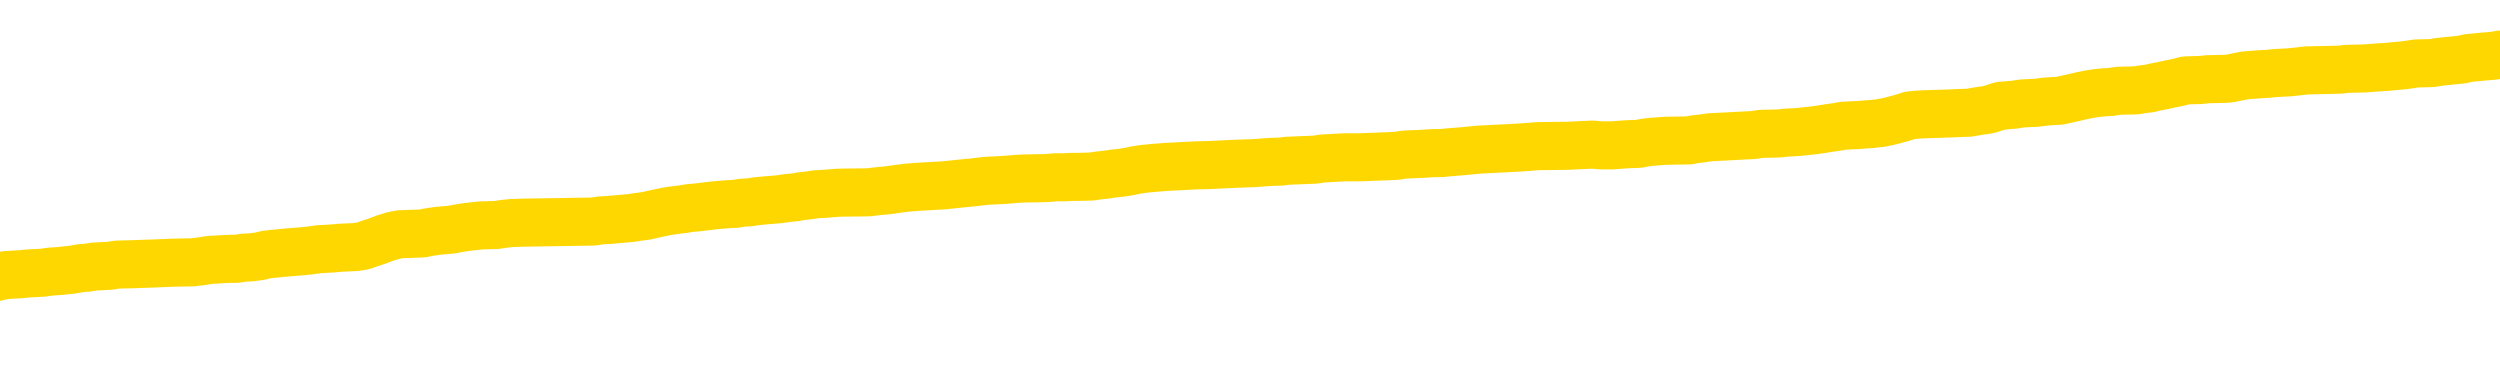 <svg xmlns="http://www.w3.org/2000/svg" version="1.1" viewBox="0 0 6500 1000">
	<path fill="none" stroke="gold" stroke-width="125" stroke-linecap="round" stroke-linejoin="round" d="M0 282587  L-1303406 282587 L-1303221 282586 L-1302731 282583 L-1302438 282582 L-1302126 282580 L-1301892 282578 L-1301838 282576 L-1301779 282573 L-1301626 282572 L-1301586 282569 L-1301453 282568 L-1301160 282567 L-1300620 282567 L-1300009 282565 L-1299962 282565 L-1299321 282564 L-1299288 282564 L-1298763 282564 L-1298630 282563 L-1298240 282560 L-1297912 282558 L-1297794 282555 L-1297583 282552 L-1296866 282552 L-1296296 282551 L-1296189 282551 L-1296015 282550 L-1295793 282547 L-1295392 282546 L-1295366 282543 L-1294438 282541 L-1294350 282538 L-1294268 282536 L-1294198 282533 L-1293901 282532 L-1293749 282529 L-1291859 282531 L-1291758 282531 L-1291496 282531 L-1291202 282532 L-1291061 282529 L-1290812 282529 L-1290776 282528 L-1290618 282527 L-1290154 282524 L-1289901 282523 L-1289689 282520 L-1289438 282519 L-1289089 282518 L-1288161 282515 L-1288068 282513 L-1287657 282511 L-1286486 282509 L-1285297 282507 L-1285205 282505 L-1285177 282502 L-1284911 282500 L-1284612 282497 L-1284484 282495 L-1284446 282492 L-1283632 282492 L-1283248 282493 L-1282187 282495 L-1282126 282495 L-1281861 282520 L-1281389 282545 L-1281197 282569 L-1280933 282594 L-1280597 282592 L-1280461 282591 L-1280006 282590 L-1279262 282589 L-1279245 282587 L-1279079 282585 L-1279011 282585 L-1278495 282583 L-1277467 282583 L-1277270 282582 L-1276782 282581 L-1276420 282580 L-1276011 282580 L-1275626 282581 L-1273922 282581 L-1273824 282581 L-1273752 282581 L-1273691 282581 L-1273506 282580 L-1273170 282580 L-1272529 282578 L-1272453 282577 L-1272391 282577 L-1272205 282576 L-1272125 282576 L-1271948 282574 L-1271929 282573 L-1271699 282573 L-1271311 282572 L-1270422 282572 L-1270383 282571 L-1270295 282569 L-1270267 282567 L-1269259 282565 L-1269109 282563 L-1269085 282562 L-1268952 282560 L-1268913 282559 L-1267654 282558 L-1267596 282558 L-1267057 282556 L-1267004 282556 L-1266957 282556 L-1266562 282555 L-1266423 282554 L-1266223 282552 L-1266076 282552 L-1265912 282552 L-1265635 282554 L-1265276 282554 L-1264724 282552 L-1264079 282551 L-1263820 282549 L-1263666 282547 L-1263265 282546 L-1263225 282545 L-1263105 282543 L-1263043 282545 L-1263029 282545 L-1262935 282545 L-1262642 282543 L-1262491 282538 L-1262160 282536 L-1262082 282533 L-1262007 282532 L-1261780 282528 L-1261714 282525 L-1261486 282523 L-1261433 282520 L-1261269 282519 L-1260263 282518 L-1260080 282516 L-1259529 282515 L-1259136 282513 L-1258738 282511 L-1257888 282509 L-1257810 282507 L-1257231 282506 L-1256789 282506 L-1256548 282505 L-1256391 282505 L-1255990 282502 L-1255970 282502 L-1255525 282501 L-1255119 282500 L-1254984 282497 L-1254808 282495 L-1254672 282492 L-1254422 282489 L-1253422 282488 L-1253340 282487 L-1253204 282486 L-1253166 282484 L-1252276 282483 L-1252060 282482 L-1251617 282480 L-1251499 282479 L-1251443 282478 L-1250766 282478 L-1250666 282477 L-1250637 282477 L-1249295 282475 L-1248890 282474 L-1248850 282473 L-1247922 282471 L-1247824 282470 L-1247691 282469 L-1247286 282467 L-1247260 282466 L-1247167 282465 L-1246951 282464 L-1246540 282461 L-1245386 282458 L-1245095 282456 L-1245066 282453 L-1244458 282452 L-1244208 282449 L-1244188 282448 L-1243259 282447 L-1243207 282444 L-1243085 282443 L-1243067 282440 L-1242912 282439 L-1242736 282437 L-1242600 282435 L-1242543 282434 L-1242435 282433 L-1242350 282431 L-1242117 282430 L-1242042 282429 L-1241733 282428 L-1241616 282426 L-1241446 282425 L-1241355 282424 L-1241252 282424 L-1241229 282422 L-1241152 282422 L-1241054 282420 L-1240687 282419 L-1240582 282417 L-1240079 282416 L-1239627 282415 L-1239589 282413 L-1239565 282412 L-1239524 282411 L-1239395 282410 L-1239294 282408 L-1238853 282407 L-1238571 282406 L-1237978 282404 L-1237848 282403 L-1237573 282401 L-1237421 282399 L-1237268 282398 L-1237183 282395 L-1237104 282394 L-1236919 282393 L-1236868 282393 L-1236840 282391 L-1236761 282390 L-1236738 282389 L-1236454 282386 L-1235851 282384 L-1234855 282382 L-1234557 282381 L-1233824 282380 L-1233579 282379 L-1233489 282377 L-1232912 282376 L-1232213 282375 L-1231461 282373 L-1231143 282372 L-1230760 282370 L-1230683 282368 L-1230048 282367 L-1229863 282366 L-1229775 282366 L-1229645 282366 L-1229333 282364 L-1229283 282363 L-1229141 282362 L-1229120 282361 L-1228152 282359 L-1227606 282358 L-1227128 282358 L-1227067 282358 L-1226743 282358 L-1226722 282357 L-1226660 282357 L-1226449 282355 L-1226373 282354 L-1226318 282353 L-1226295 282352 L-1226256 282350 L-1226241 282349 L-1225483 282348 L-1225467 282346 L-1224667 282345 L-1224515 282344 L-1223610 282343 L-1223104 282341 L-1222874 282339 L-1222833 282339 L-1222718 282337 L-1222541 282336 L-1221787 282337 L-1221652 282336 L-1221488 282335 L-1221170 282334 L-1220994 282331 L-1219972 282328 L-1219948 282326 L-1219697 282325 L-1219484 282322 L-1218850 282321 L-1218612 282318 L-1218580 282316 L-1218402 282313 L-1218321 282310 L-1218232 282309 L-1218167 282306 L-1217727 282304 L-1217704 282303 L-1217163 282301 L-1216907 282300 L-1216412 282299 L-1215535 282297 L-1215498 282296 L-1215445 282295 L-1215404 282294 L-1215287 282292 L-1215010 282291 L-1214803 282288 L-1214606 282286 L-1214583 282283 L-1214533 282281 L-1214493 282279 L-1214415 282278 L-1213818 282276 L-1213758 282274 L-1213654 282273 L-1213500 282272 L-1212868 282270 L-1212188 282269 L-1211885 282267 L-1211538 282265 L-1211340 282264 L-1211292 282261 L-1210972 282260 L-1210344 282259 L-1210197 282258 L-1210161 282256 L-1210103 282255 L-1210027 282252 L-1209785 282252 L-1209697 282251 L-1209603 282250 L-1209309 282249 L-1209175 282247 L-1209115 282246 L-1209078 282243 L-1208806 282243 L-1207800 282242 L-1207624 282241 L-1207573 282241 L-1207281 282240 L-1207088 282237 L-1206755 282236 L-1206249 282234 L-1205687 282232 L-1205672 282229 L-1205655 282228 L-1205555 282225 L-1205440 282223 L-1205401 282220 L-1205363 282219 L-1205298 282219 L-1205270 282218 L-1205131 282219 L-1204838 282219 L-1204788 282219 L-1204683 282219 L-1204418 282218 L-1203953 282216 L-1203809 282216 L-1203754 282214 L-1203697 282212 L-1203506 282211 L-1203141 282210 L-1202926 282210 L-1202732 282210 L-1202674 282210 L-1202615 282207 L-1202461 282206 L-1202191 282205 L-1201761 282211 L-1201746 282211 L-1201669 282210 L-1201604 282209 L-1201475 282200 L-1201452 282198 L-1201168 282197 L-1201120 282196 L-1201065 282194 L-1200603 282193 L-1200564 282193 L-1200523 282192 L-1200333 282191 L-1199853 282189 L-1199366 282188 L-1199349 282187 L-1199311 282185 L-1199055 282184 L-1198977 282182 L-1198747 282180 L-1198731 282178 L-1198437 282175 L-1197995 282174 L-1197548 282173 L-1197043 282171 L-1196889 282170 L-1196603 282169 L-1196563 282166 L-1196232 282165 L-1196010 282164 L-1195493 282161 L-1195417 282160 L-1195169 282157 L-1194975 282155 L-1194915 282153 L-1194138 282152 L-1194064 282152 L-1193834 282151 L-1193817 282151 L-1193755 282149 L-1193560 282148 L-1193095 282148 L-1193072 282147 L-1192942 282147 L-1191642 282147 L-1191625 282147 L-1191548 282146 L-1191454 282146 L-1191237 282146 L-1191085 282144 L-1190907 282146 L-1190852 282147 L-1190566 282148 L-1190526 282148 L-1190156 282148 L-1189716 282148 L-1189533 282148 L-1189212 282147 L-1188917 282147 L-1188471 282144 L-1188399 282143 L-1187937 282140 L-1187499 282139 L-1187317 282138 L-1185863 282135 L-1185731 282134 L-1185274 282131 L-1185048 282130 L-1184661 282127 L-1184145 282125 L-1183191 282122 L-1182396 282120 L-1181722 282118 L-1181296 282116 L-1180985 282115 L-1180755 282111 L-1180072 282107 L-1180059 282103 L-1179849 282098 L-1179827 282097 L-1179653 282094 L-1178703 282093 L-1178434 282090 L-1177619 282089 L-1177309 282086 L-1177271 282085 L-1177214 282082 L-1176597 282081 L-1175959 282079 L-1174333 282077 L-1173659 282076 L-1173017 282076 L-1172940 282076 L-1172883 282076 L-1172848 282076 L-1172819 282075 L-1172707 282072 L-1172690 282071 L-1172667 282070 L-1172513 282068 L-1172460 282066 L-1172382 282064 L-1172263 282063 L-1172165 282062 L-1172048 282060 L-1171778 282058 L-1171508 282057 L-1171491 282054 L-1171291 282053 L-1171144 282050 L-1170917 282049 L-1170783 282048 L-1170474 282046 L-1170415 282045 L-1170061 282042 L-1169713 282041 L-1169612 282040 L-1169548 282037 L-1169488 282036 L-1169103 282033 L-1168722 282032 L-1168618 282031 L-1168358 282030 L-1168087 282027 L-1167927 282026 L-1167895 282024 L-1167833 282023 L-1167692 282022 L-1167508 282021 L-1167463 282019 L-1167175 282019 L-1167159 282018 L-1166926 282018 L-1166865 282017 L-1166827 282017 L-1166247 282015 L-1166113 282014 L-1166090 282009 L-1166072 282000 L-1166054 281990 L-1166038 281979 L-1166014 281969 L-1165998 281961 L-1165976 281952 L-1165960 281943 L-1165936 281938 L-1165920 281933 L-1165898 281929 L-1165881 281927 L-1165832 281923 L-1165760 281919 L-1165725 281912 L-1165702 281907 L-1165666 281902 L-1165625 281897 L-1165588 281894 L-1165572 281889 L-1165548 281885 L-1165511 281883 L-1165494 281879 L-1165470 281876 L-1165453 281874 L-1165434 281871 L-1165418 281869 L-1165389 281865 L-1165363 281861 L-1165318 281860 L-1165301 281857 L-1165259 281856 L-1165211 281853 L-1165141 281851 L-1165125 281848 L-1165109 281845 L-1165047 281844 L-1165008 281843 L-1164969 281842 L-1164803 281840 L-1164738 281839 L-1164722 281838 L-1164677 281835 L-1164619 281834 L-1164406 281833 L-1164373 281831 L-1164331 281830 L-1164252 281829 L-1163715 281827 L-1163637 281826 L-1163533 281824 L-1163444 281822 L-1163268 281821 L-1162917 281820 L-1162761 281818 L-1162324 281817 L-1162167 281816 L-1162037 281814 L-1161333 281812 L-1161132 281811 L-1160171 281808 L-1159689 281807 L-1159590 281807 L-1159498 281805 L-1159253 281804 L-1159179 281803 L-1158737 281800 L-1158641 281799 L-1158625 281798 L-1158609 281796 L-1158585 281795 L-1158119 281794 L-1157902 281793 L-1157762 281791 L-1157468 281790 L-1157380 281789 L-1157338 281787 L-1157309 281786 L-1157136 281785 L-1157077 281784 L-1157001 281782 L-1156920 281781 L-1156850 281781 L-1156541 281780 L-1156456 281778 L-1156242 281777 L-1156207 281776 L-1155524 281775 L-1155425 281773 L-1155220 281772 L-1155173 281771 L-1154895 281769 L-1154833 281768 L-1154816 281766 L-1154738 281764 L-1154430 281762 L-1154405 281760 L-1154351 281758 L-1154329 281757 L-1154206 281755 L-1154070 281753 L-1153826 281751 L-1153701 281751 L-1153054 281750 L-1153038 281750 L-1153013 281750 L-1152833 281748 L-1152757 281746 L-1152665 281745 L-1152237 281744 L-1151821 281742 L-1151428 281740 L-1151350 281739 L-1151331 281737 L-1150967 281736 L-1150731 281735 L-1150503 281733 L-1150190 281732 L-1150112 281731 L-1150031 281728 L-1149853 281726 L-1149837 281724 L-1149572 281722 L-1149492 281720 L-1149262 281719 L-1149036 281718 L-1148720 281718 L-1148545 281717 L-1148184 281717 L-1147792 281715 L-1147722 281713 L-1147659 281711 L-1147518 281709 L-1147467 281708 L-1147365 281705 L-1146863 281704 L-1146666 281702 L-1146419 281701 L-1146234 281700 L-1145934 281699 L-1145858 281697 L-1145692 281695 L-1144808 281693 L-1144779 281691 L-1144656 281688 L-1144077 281687 L-1143999 281686 L-1143286 281686 L-1142974 281686 L-1142761 281686 L-1142744 281686 L-1142358 281686 L-1141833 281683 L-1141386 281682 L-1141057 281681 L-1140904 281679 L-1140578 281679 L-1140400 281678 L-1140318 281678 L-1140112 281675 L-1139937 281674 L-1139008 281673 L-1138118 281672 L-1138079 281670 L-1137851 281670 L-1137472 281669 L-1136684 281668 L-1136450 281666 L-1136374 281665 L-1136017 281664 L-1135445 281661 L-1135178 281660 L-1134791 281659 L-1134688 281659 L-1134518 281659 L-1133899 281659 L-1133688 281659 L-1133380 281659 L-1133327 281657 L-1133200 281656 L-1133147 281655 L-1133027 281654 L-1132691 281651 L-1131732 281650 L-1131601 281647 L-1131399 281646 L-1130768 281644 L-1130456 281643 L-1130042 281642 L-1130015 281641 L-1129870 281639 L-1129450 281638 L-1128117 281638 L-1128070 281637 L-1127942 281634 L-1127925 281633 L-1127347 281630 L-1127141 281629 L-1127111 281628 L-1127071 281626 L-1127013 281625 L-1126976 281624 L-1126897 281623 L-1126754 281621 L-1126300 281620 L-1126182 281619 L-1125897 281617 L-1125524 281616 L-1125428 281615 L-1125101 281614 L-1124746 281612 L-1124576 281611 L-1124529 281610 L-1124420 281608 L-1124331 281607 L-1124303 281606 L-1124227 281603 L-1123923 281602 L-1123890 281599 L-1123818 281598 L-1123450 281597 L-1123114 281596 L-1123034 281596 L-1122814 281594 L-1122643 281593 L-1122615 281592 L-1122118 281590 L-1121569 281588 L-1120688 281587 L-1120590 281584 L-1120513 281583 L-1120238 281581 L-1119991 281579 L-1119917 281578 L-1119855 281575 L-1119737 281574 L-1119694 281572 L-1119584 281571 L-1119507 281569 L-1118807 281567 L-1118561 281566 L-1118521 281565 L-1118365 281563 L-1117766 281563 L-1117539 281563 L-1117447 281563 L-1116972 281563 L-1116374 281561 L-1115855 281559 L-1115834 281558 L-1115688 281557 L-1115368 281557 L-1114826 281557 L-1114594 281557 L-1114424 281557 L-1113937 281556 L-1113710 281554 L-1113625 281553 L-1113279 281552 L-1112953 281552 L-1112430 281550 L-1112102 281549 L-1111502 281548 L-1111304 281545 L-1111252 281544 L-1111212 281543 L-1110930 281541 L-1110246 281539 L-1109936 281538 L-1109911 281535 L-1109720 281534 L-1109497 281532 L-1109411 281531 L-1108747 281529 L-1108723 281527 L-1108501 281525 L-1108171 281523 L-1107819 281521 L-1107614 281520 L-1107382 281517 L-1107124 281516 L-1106934 281513 L-1106887 281512 L-1106660 281511 L-1106625 281509 L-1106469 281508 L-1106254 281507 L-1106081 281505 L-1105990 281504 L-1105713 281503 L-1105469 281502 L-1105154 281500 L-1104728 281500 L-1104690 281500 L-1104207 281500 L-1103974 281500 L-1103762 281499 L-1103536 281498 L-1102986 281498 L-1102739 281496 L-1101905 281496 L-1101849 281495 L-1101827 281494 L-1101669 281493 L-1101208 281491 L-1101167 281490 L-1100827 281487 L-1100694 281486 L-1100471 281485 L-1099899 281483 L-1099427 281482 L-1099232 281481 L-1099040 281480 L-1098850 281478 L-1098748 281477 L-1098380 281476 L-1098334 281474 L-1098252 281473 L-1096959 281472 L-1096910 281471 L-1096642 281471 L-1096497 281471 L-1095946 281471 L-1095829 281469 L-1095748 281468 L-1095388 281467 L-1095165 281465 L-1094883 281464 L-1094554 281462 L-1094046 281460 L-1093934 281459 L-1093855 281458 L-1093691 281456 L-1093396 281456 L-1092928 281456 L-1092731 281458 L-1092680 281458 L-1092031 281456 L-1091909 281455 L-1091455 281455 L-1091419 281454 L-1090951 281453 L-1090840 281451 L-1090824 281450 L-1090607 281450 L-1090427 281449 L-1089895 281449 L-1088865 281449 L-1088666 281447 L-1088208 281446 L-1087259 281444 L-1087161 281442 L-1086807 281440 L-1086746 281438 L-1086732 281437 L-1086696 281436 L-1086327 281435 L-1086207 281433 L-1085965 281432 L-1085801 281431 L-1085614 281429 L-1085493 281428 L-1084422 281426 L-1083564 281424 L-1083352 281422 L-1083255 281420 L-1083080 281418 L-1082747 281417 L-1082675 281415 L-1082618 281414 L-1082442 281414 L-1082054 281413 L-1081818 281411 L-1081707 281410 L-1081590 281409 L-1080609 281408 L-1080584 281406 L-1079989 281404 L-1079957 281404 L-1079808 281402 L-1079524 281401 L-1078612 281401 L-1077666 281401 L-1077513 281400 L-1077410 281400 L-1077279 281398 L-1077136 281397 L-1077109 281396 L-1076995 281395 L-1076777 281393 L-1076095 281392 L-1075966 281391 L-1075663 281389 L-1075423 281387 L-1075090 281386 L-1074451 281384 L-1074109 281382 L-1074047 281380 L-1073891 281380 L-1072970 281380 L-1072499 281380 L-1072456 281380 L-1072443 281379 L-1072402 281378 L-1072380 281377 L-1072353 281375 L-1072209 281374 L-1071786 281373 L-1071451 281373 L-1071260 281371 L-1070831 281371 L-1070644 281370 L-1070255 281368 L-1069720 281366 L-1069348 281365 L-1069326 281365 L-1069076 281364 L-1068958 281362 L-1068882 281361 L-1068746 281360 L-1068707 281359 L-1068627 281357 L-1068233 281356 L-1067737 281355 L-1067625 281352 L-1067452 281351 L-1067144 281350 L-1066696 281348 L-1066373 281347 L-1066231 281344 L-1065804 281342 L-1065650 281339 L-1065595 281337 L-1064781 281335 L-1064762 281334 L-1064390 281333 L-1064333 281333 L-1063204 281332 L-1063136 281332 L-1062578 281330 L-1062383 281329 L-1062247 281328 L-1062013 281326 L-1061666 281325 L-1061632 281323 L-1061596 281321 L-1061528 281319 L-1061179 281317 L-1061007 281316 L-1060522 281315 L-1060506 281313 L-1060181 281312 L-1060023 281311 L-1058882 281308 L-1058858 281307 L-1058666 281304 L-1058472 281303 L-1058222 281302 L-1058205 281301 L-1057185 281299 L-1056887 281298 L-1056812 281297 L-1056675 281294 L-1056500 281293 L-1055923 281290 L-1055707 281289 L-1055644 281288 L-1055513 281286 L-1055476 281284 L-1054953 281283 L-1054815 281790 L-1054801 281790 L-1054778 281790 L-1054757 281790 L-1054530 281281 L-1053754 281281 L-1053713 281281 L-1053345 281281 L-1053267 281280 L-1053215 281279 L-1052542 281277 L-1051799 281276 L-1051374 281276 L-1050927 281275 L-1049865 281274 L-1049553 281271 L-1049143 281271 L-1049071 281270 L-1048547 281270 L-1048452 281270 L-1048434 281270 L-1047990 281268 L-1047804 281266 L-1047024 281263 L-1046352 281262 L-1045939 281258 L-1045708 281256 L-1045567 281254 L-1045485 281252 L-1045465 281250 L-1045389 281250 L-1045261 281249 L-1044944 281250 L-1044720 281250 L-1044395 281249 L-1044333 281249 L-1043963 281249 L-1043930 281249 L-1043721 281249 L-1043053 281249 L-1042976 281249 L-1042818 281247 L-1042707 281247 L-1042381 281245 L-1042226 281244 L-1041885 281244 L-1041828 281241 L-1041490 281239 L-1041286 281237 L-1041233 281235 L-1039857 281234 L-1039727 281232 L-1039294 281231 L-1038973 281230 L-1038146 281227 L-1038022 281226 L-1037291 281223 L-1037136 281221 L-1037095 281219 L-1037041 281218 L-1037018 281217 L-1036904 281216 L-1036607 281214 L-1036318 281213 L-1036263 281212 L-1036143 281210 L-1036112 281209 L-1036013 281208 L-1035569 281208 L-1035417 281207 L-1034582 281207 L-1034040 281205 L-1033705 281205 L-1033690 281204 L-1033614 281203 L-1033498 281201 L-1033303 281200 L-1033039 281199 L-1032204 281198 L-1032108 281196 L-1031586 281195 L-1031545 281194 L-1031445 281192 L-1030617 281192 L-1030482 281191 L-1030143 281191 L-1029589 281190 L-1029210 281189 L-1029047 281187 L-1028737 281186 L-1027924 281185 L-1027618 281183 L-1027350 281183 L-1027028 281183 L-1026707 281185 L-1026432 281185 L-1025603 281182 L-1025508 281181 L-1025415 281177 L-1025311 281173 L-1024924 281169 L-1024444 281167 L-1024428 281165 L-1024309 281164 L-1023941 281162 L-1023846 281160 L-1023012 281158 L-1022935 281156 L-1022636 281155 L-1022545 281154 L-1022138 281151 L-1022028 281149 L-1021328 281147 L-1020855 281146 L-1020795 281145 L-1020576 281142 L-1020302 281141 L-1020190 281140 L-1019162 281138 L-1018776 281137 L-1018756 281136 L-1018423 281134 L-1018178 281133 L-1017745 281132 L-1017635 281131 L-1017517 281129 L-1017065 281127 L-1016475 281125 L-1016138 281124 L-1014246 281123 L-1014132 281120 L-1013920 281119 L-1012602 281118 L-1012495 280828 L-1012429 280542 L-1012393 280278 L-1012331 280278 L-1011832 280565 L-1011157 280849 L-1011135 281110 L-1010864 281107 L-1009896 281107 L-1009207 281106 L-1009045 281105 L-1008504 281104 L-1008415 281102 L-1007395 281101 L-1006448 281098 L-1006082 281100 L-1005979 281101 L-1005391 281101 L-1005331 281101 L-1005231 281100 L-1004791 281097 L-1004683 281096 L-1004242 281095 L-1003242 281091 L-1002985 281087 L-1002882 281083 L-1002752 281080 L-1002386 281078 L-1001805 281075 L-1001774 281074 L-1001458 281073 L-999475 281071 L-999360 281070 L-999292 281070 L-998933 281069 L-997315 281067 L-997137 281067 L-996993 281067 L-996170 281069 L-996118 281070 L-996063 281070 L-995629 281070 L-994649 281071 L-994575 281071 L-993490 281070 L-993277 281070 L-992561 281067 L-992172 281066 L-991954 281064 L-991634 281061 L-991140 281058 L-991013 281057 L-990784 281055 L-990551 281052 L-990492 281051 L-990203 281049 L-989931 281047 L-988901 281046 L-987236 281044 L-986816 281043 L-986679 281042 L-986523 281042 L-986218 281040 L-985990 281038 L-985831 281037 L-985672 281034 L-985503 281031 L-985455 281030 L-985402 281029 L-985380 281029 L-984994 281028 L-984744 281028 L-984474 281028 L-984313 281028 L-984224 281028 L-982565 281028 L-982400 281029 L-982020 281028 L-981560 281028 L-980950 281025 L-979857 281024 L-979426 281022 L-979395 281021 L-979332 281020 L-979315 281019 L-977611 281017 L-977569 281016 L-977103 281015 L-976916 281013 L-976884 281011 L-976288 281010 L-976239 281008 L-975916 281007 L-975865 281006 L-975655 281004 L-975637 281003 L-975370 281001 L-975318 280999 L-974849 280998 L-974338 280995 L-974260 280995 L-973965 280994 L-973949 280993 L-973910 280992 L-973839 280990 L-973682 280989 L-972736 280989 L-972680 280989 L-972159 280989 L-971966 280988 L-971865 280988 L-971639 280986 L-971130 280986 L-970742 281021 L-970672 281021 L-970324 281020 L-969967 281019 L-968838 280981 L-968786 280979 L-968560 280977 L-968526 280976 L-968401 280973 L-968303 280973 L-968038 280973 L-967298 280975 L-966719 280975 L-966426 280975 L-965720 280975 L-965541 280973 L-965518 280973 L-964882 280972 L-964571 280971 L-964174 280971 L-964145 280970 L-964124 280968 L-963970 280967 L-963285 280967 L-963268 280967 L-962928 280967 L-962656 280966 L-962618 280964 L-962562 280962 L-962540 280961 L-962469 280959 L-962137 280958 L-962030 280957 L-962002 280954 L-961804 280953 L-961651 280952 L-960783 280950 L-960220 280948 L-960204 280948 L-960103 280946 L-960001 280948 L-959854 280948 L-959776 280948 L-959738 280946 L-959683 280945 L-959609 280944 L-959464 280943 L-958983 280943 L-958578 280941 L-957712 280943 L-957692 280943 L-957434 280943 L-957358 280943 L-957329 280941 L-957318 280939 L-957301 280937 L-957008 280936 L-956969 280935 L-956897 280934 L-956823 280932 L-956618 280931 L-956458 280927 L-956157 280923 L-956079 280918 L-956062 280914 L-955846 280912 L-955615 280912 L-955505 280913 L-955135 280914 L-954977 280914 L-954745 280914 L-954577 280914 L-954432 280913 L-954300 280912 L-953024 280909 L-952620 280906 L-952560 280905 L-952443 280903 L-952018 280901 L-952002 280899 L-951940 280897 L-951667 280895 L-951555 280894 L-951272 280891 L-950995 280890 L-950570 280887 L-950547 280886 L-950469 280885 L-950344 280883 L-949757 280882 L-949366 280881 L-949030 280879 L-948441 280878 L-948339 280878 L-948169 280877 L-948032 280877 L-947205 280876 L-946019 280874 L-945983 280873 L-945928 280873 L-945707 280872 L-945502 280872 L-945348 280872 L-945091 280870 L-945014 280869 L-944472 280868 L-944435 280867 L-944187 280865 L-943799 280864 L-942973 280863 L-942615 280861 L-942305 280861 L-942047 280860 L-941823 280859 L-941417 280858 L-941300 280856 L-941117 280855 L-941064 280855 L-940875 280854 L-940705 280852 L-940676 280851 L-940395 280850 L-940085 280849 L-939947 280847 L-939637 280846 L-939443 280846 L-939428 280845 L-938708 280845 L-938575 280842 L-938277 280841 L-938187 280840 L-937586 280840 L-937548 280838 L-937469 280837 L-936849 280836 L-936698 280833 L-936657 280832 L-936346 280831 L-936154 280829 L-935962 280827 L-935906 280824 L-935597 280823 L-935545 280821 L-935490 280823 L-935465 280823 L-935340 280823 L-934529 280821 L-934453 280820 L-933912 280819 L-933643 280818 L-932984 280816 L-932076 280815 L-931835 280814 L-931303 280812 L-931086 280811 L-929978 280812 L-929928 280812 L-929152 280812 L-928604 280811 L-928493 280810 L-928340 280807 L-928285 280806 L-928120 280805 L-927743 280803 L-927295 280802 L-927240 280801 L-927086 280800 L-926406 280798 L-926186 280797 L-925668 280796 L-924819 280793 L-924803 280792 L-923012 280791 L-922458 280789 L-922340 280788 L-921335 280787 L-921298 280785 L-921065 280785 L-920973 280785 L-920933 280785 L-920601 280784 L-920249 280783 L-919984 280780 L-919697 280779 L-919386 280776 L-919132 280774 L-919038 280773 L-918548 280771 L-918341 280770 L-917775 280769 L-917661 280770 L-917310 280769 L-917258 280769 L-917218 280769 L-916615 280766 L-915881 280764 L-915300 280761 L-915064 280758 L-914524 280755 L-914371 280752 L-913870 280751 L-913660 280748 L-913637 280748 L-913578 280747 L-912616 280747 L-912438 280746 L-911996 280744 L-911972 280742 L-911817 280740 L-911735 280740 L-911585 280742 L-910938 280742 L-910888 280740 L-909768 280739 L-908784 280738 L-908723 280736 L-908002 280735 L-907137 280734 L-906758 280733 L-906540 280733 L-905780 280731 L-905728 280730 L-905419 280727 L-904567 280727 L-904374 280726 L-904198 280725 L-903973 280725 L-903847 280724 L-903654 280724 L-903422 280722 L-903252 280724 L-902966 280722 L-902687 280722 L-902604 280721 L-902433 280720 L-902416 280717 L-902262 280716 L-902223 280715 L-901448 280713 L-901371 280713 L-901139 280711 L-900712 280709 L-900367 280708 L-899783 280707 L-899515 280707 L-899256 280707 L-899126 280704 L-899110 280703 L-898996 280702 L-898972 280700 L-898738 280699 L-898702 280698 L-897386 280698 L-897331 280697 L-896652 280694 L-896079 280694 L-895954 280694 L-895801 280694 L-895724 280694 L-895412 280691 L-895139 280690 L-895050 280688 L-894948 280688 L-894020 280686 L-893944 280686 L-893580 280686 L-893555 280685 L-893519 280684 L-892743 280681 L-892651 280680 L-892511 280679 L-892110 280677 L-891848 280677 L-891604 280679 L-891390 280677 L-891310 280677 L-891234 280677 L-891157 280677 L-890970 280679 L-890904 280679 L-890654 280679 L-890599 280677 L-890462 280676 L-890382 280673 L-890269 280672 L-890045 280671 L-889881 280670 L-889840 280668 L-889671 280667 L-889300 280666 L-889285 280664 L-889169 280663 L-888448 280662 L-888412 280660 L-888279 280660 L-887931 280659 L-887520 280659 L-887484 280659 L-887406 280658 L-887367 280657 L-887003 280655 L-886798 280654 L-886783 280653 L-886438 280651 L-886089 280651 L-885764 280651 L-885662 280650 L-885509 280650 L-885315 280649 L-885083 280649 L-884991 280649 L-884835 280649 L-884758 280649 L-884717 280648 L-884604 280646 L-884580 280645 L-884330 280645 L-884191 280642 L-883613 280639 L-882785 280636 L-882297 280633 L-882175 280632 L-882137 280631 L-882124 280630 L-881972 280627 L-881871 280624 L-881638 280623 L-881248 280621 L-880943 280619 L-880928 280618 L-880757 280617 L-880519 280614 L-879922 280614 L-879318 280613 L-879279 280613 L-879238 280613 L-879085 280612 L-879032 280610 L-878969 280609 L-878901 280608 L-878847 280605 L-878822 280604 L-878775 280603 L-878680 280600 L-878543 280599 L-878390 280597 L-878258 280596 L-878217 280596 L-878181 280595 L-878119 280594 L-877846 280591 L-877532 280590 L-877491 280587 L-877406 280586 L-877228 280585 L-876991 280583 L-876633 280582 L-876603 280581 L-876034 280579 L-875911 280578 L-875675 280577 L-875652 280577 L-875371 280575 L-875086 280575 L-874830 280575 L-874258 280574 L-873962 280573 L-873886 280572 L-873187 280570 L-873109 280569 L-873074 280568 L-873048 280566 L-872996 280564 L-872802 280563 L-872662 280560 L-872626 280559 L-872586 280557 L-871990 280556 L-871758 280555 L-871475 280564 L-871420 280572 L-871346 280581 L-871268 280588 L-871032 280586 L-870788 280585 L-870652 280583 L-870546 280582 L-870466 280581 L-870079 280578 L-869952 280577 L-869800 280575 L-869762 280574 L-869616 280573 L-869394 280572 L-869221 280570 L-869152 280569 L-868330 280566 L-868314 280566 L-868019 280565 L-867232 280564 L-866922 280564 L-866775 280563 L-866547 280561 L-866347 280559 L-865410 280557 L-865373 280556 L-865350 280555 L-865309 280552 L-865041 280551 L-864444 280550 L-864381 280548 L-864345 280547 L-864328 280546 L-863633 280546 L-863432 280546 L-863400 280546 L-863067 280546 L-862959 280545 L-862334 280542 L-861830 280541 L-861793 280538 L-861351 280538 L-861254 280537 L-861096 280537 L-860782 280537 L-860770 280537 L-860330 280538 L-859848 280539 L-859719 280539 L-859399 280539 L-859330 280538 L-859026 280538 L-858850 280537 L-858657 280536 L-858414 280533 L-858216 280530 L-858191 280528 L-857613 280527 L-857543 280525 L-857133 280524 L-857079 280523 L-857032 280521 L-856668 280520 L-856522 280519 L-856317 280518 L-856221 280518 L-856065 280516 L-856004 280515 L-855856 280512 L-855756 280511 L-855199 280511 L-855177 280514 L-855005 280515 L-854463 280516 L-854402 280516 L-854348 280514 L-854319 280511 L-854248 280510 L-854232 280507 L-854168 280506 L-854132 280503 L-853977 280502 L-853651 280501 L-853085 280500 L-853071 280498 L-853009 280496 L-852907 280493 L-852861 280493 L-852618 280492 L-852196 280492 L-852041 280492 L-850300 280489 L-849758 280488 L-848815 280487 L-848406 280485 L-847864 280483 L-847668 280481 L-847499 280480 L-847204 280479 L-847089 280478 L-847074 280478 L-846919 280476 L-846779 280475 L-846702 280472 L-846571 280472 L-846223 280472 L-845852 280474 L-845254 280474 L-845078 280474 L-844922 280472 L-844653 280471 L-844502 280471 L-844211 280475 L-844187 280478 L-844104 280480 L-843876 280483 L-843177 280481 L-843050 280480 L-842619 280479 L-842525 280478 L-841320 280478 L-841271 280476 L-840977 280476 L-840574 280475 L-840298 280472 L-840279 280471 L-840161 280470 L-840085 280469 L-839903 280467 L-839423 280466 L-838972 280463 L-838562 280462 L-838531 280461 L-838113 280460 L-837999 280460 L-837881 280460 L-837866 280460 L-837671 280458 L-837650 280456 L-837417 280454 L-836974 280453 L-836655 280451 L-836190 280451 L-836025 280449 L-835870 280448 L-835714 280448 L-835261 280448 L-834941 280448 L-834887 280449 L-834515 280449 L-834478 280451 L-834151 280451 L-834035 280449 L-833936 280448 L-833610 280445 L-833223 280444 L-832962 280443 L-832604 280440 L-832347 280439 L-830177 280438 L-830128 280436 L-830105 280435 L-829694 280435 L-829632 280435 L-829562 280436 L-829331 280436 L-829020 280435 L-828717 280433 L-828673 280431 L-828365 280430 L-828232 280429 L-828015 280427 L-827303 280426 L-827148 280426 L-827010 280425 L-826861 280425 L-826840 280425 L-826645 280424 L-826620 280422 L-826529 280421 L-826507 280420 L-826491 280418 L-826391 280417 L-825462 280416 L-825004 280416 L-823912 280413 L-823489 280413 L-823086 280412 L-823047 280411 L-822793 280409 L-822019 280407 L-822003 280405 L-821978 280404 L-821785 280403 L-821049 280402 L-820780 280400 L-820739 280399 L-820340 280396 L-820315 280395 L-819526 280394 L-818846 280393 L-817475 280391 L-817205 280390 L-817156 280389 L-816619 280386 L-816586 280385 L-816484 280382 L-816160 280381 L-816081 280380 L-815812 280380 L-814899 280378 L-814761 280378 L-814512 280376 L-813966 280376 L-813544 280375 L-813351 280373 L-813336 280373 L-813198 280371 L-813104 280369 L-812977 280368 L-812717 280367 L-812692 280364 L-812601 280363 L-812291 280362 L-812230 280360 L-812113 280360 L-811764 280360 L-810953 280360 L-810722 280358 L-809893 280358 L-809660 280355 L-809444 280354 L-808925 280354 L-808287 280353 L-807871 280351 L-807549 280350 L-807068 280349 L-806642 280349 L-806581 280348 L-806233 280348 L-806192 280346 L-806178 280345 L-806079 280342 L-806033 280342 L-805548 280341 L-804747 280341 L-804412 280341 L-803331 280340 L-802851 280339 L-802828 280337 L-802688 280336 L-802132 280335 L-801435 280333 L-801126 280332 L-800905 280331 L-800800 280329 L-800697 280327 L-800026 280326 L-799932 280324 L-799910 280324 L-799833 280323 L-799655 280323 L-799483 280323 L-799302 280322 L-799289 280320 L-799213 280319 L-799048 280318 L-798533 280317 L-798517 280315 L-798377 280315 L-798014 280314 L-797990 280314 L-797860 280313 L-797835 280311 L-797473 280310 L-796947 280308 L-796854 280306 L-796638 280304 L-796544 280302 L-796520 280301 L-796056 280300 L-795979 280300 L-795577 280299 L-795126 280299 L-793874 280297 L-793836 280296 L-793404 280295 L-793371 280293 L-792652 280292 L-792476 280291 L-792340 280290 L-792034 280288 L-791979 280287 L-791954 280284 L-791938 280282 L-791763 280281 L-791573 280279 L-791066 280279 L-790692 280269 L-790354 280257 L-790315 280247 L-789596 280238 L-789503 280237 L-789464 280235 L-788922 280235 L-788899 280234 L-788497 280233 L-788071 280232 L-787800 280232 L-787620 280230 L-787375 280228 L-787351 280226 L-787295 280224 L-786678 280223 L-786175 280221 L-785788 280221 L-785169 280223 L-784953 280223 L-784798 280224 L-783506 280221 L-783406 280220 L-782964 280217 L-782633 280216 L-782332 280214 L-782090 280212 L-781355 280210 L-780776 280208 L-779946 280207 L-779846 280206 L-779288 280205 L-779150 280203 L-777508 280202 L-777448 280202 L-777354 280202 L-776387 280202 L-776209 280201 L-775922 280201 L-775704 280201 L-775626 280199 L-775355 280199 L-775240 280198 L-775086 280197 L-774776 280196 L-774698 280194 L-774607 280194 L-774530 280193 L-774413 280193 L-774234 280192 L-774142 280190 L-774104 280189 L-773601 280189 L-773382 280188 L-773253 280188 L-773098 280187 L-773043 280185 L-772919 280185 L-772534 280184 L-772025 280183 L-771953 280181 L-771473 280180 L-771396 280179 L-771295 280179 L-771062 280178 L-770597 280178 L-770367 280178 L-770351 280178 L-770119 280178 L-769964 280178 L-769902 280178 L-769709 280176 L-769438 280174 L-768687 280172 L-767734 280172 L-767698 280171 L-767473 280171 L-767033 280171 L-766752 280169 L-766404 280167 L-765335 280166 L-764407 280166 L-764276 280166 L-764230 280166 L-764160 280165 L-764006 280165 L-763928 280162 L-763755 280159 L-763320 280157 L-763116 280156 L-763055 280153 L-762473 280152 L-762319 280149 L-762203 280148 L-762163 280147 L-761993 280145 L-761856 280144 L-761645 280141 L-761568 280140 L-761545 280139 L-761336 280136 L-760926 280135 L-760901 280134 L-760678 280132 L-760533 280131 L-760498 280130 L-760485 280129 L-760462 280127 L-760229 280126 L-760044 280125 L-759826 280123 L-759801 280122 L-759112 280121 L-759008 280120 L-758973 280118 L-758952 280117 L-758758 280116 L-758705 280114 L-758588 280112 L-758506 280112 L-758395 280111 L-758081 280109 L-757621 280108 L-757366 280107 L-757132 280104 L-757002 280103 L-756650 280102 L-756591 280100 L-756438 280099 L-755866 280096 L-755779 280095 L-755626 280093 L-755330 280090 L-754960 280087 L-754657 280085 L-754580 280083 L-754175 280082 L-754007 280082 L-753863 280082 L-753323 280082 L-753262 280082 L-753247 280080 L-753081 280078 L-752875 280077 L-752800 280077 L-752707 280076 L-752297 280074 L-752282 280073 L-752258 280073 L-752065 280072 L-751989 280083 L-751818 280095 L-751756 280105 L-751740 280117 L-751226 280116 L-751004 280114 L-750385 280112 L-750132 280111 L-749938 280109 L-749899 280108 L-749825 280108 L-749760 280108 L-749109 280108 L-749071 280109 L-748897 280109 L-748831 280109 L-748157 280109 L-747768 280107 L-747506 280105 L-747268 280104 L-747190 280102 L-747175 280099 L-746973 280098 L-746602 280095 L-746376 280094 L-745741 280093 L-745721 280093 L-745334 280091 L-745240 280091 L-745182 280090 L-744906 280089 L-744597 280089 L-744519 280087 L-743668 280089 L-743325 280095 L-742888 280103 L-742455 280109 L-741960 280116 L-741810 280114 L-741542 280116 L-740304 280117 L-740247 280120 L-738483 280121 L-738293 280120 L-737283 280118 L-737132 280117 L-736756 280120 L-736435 280122 L-735830 280125 L-735760 280127 L-735583 280126 L-734755 280125 L-734616 280123 L-734229 280122 L-734045 280121 L-734001 280120 L-733881 280118 L-733671 280117 L-733224 280114 L-732876 280113 L-732743 280112 L-732334 280111 L-731984 280111 L-731699 280109 L-731505 280108 L-731351 280108 L-731187 280107 L-731119 280105 L-731019 280105 L-730785 280104 L-730669 280104 L-730616 280103 L-730074 280103 L-729610 280102 L-728428 280102 L-728294 280102 L-728270 280102 L-728217 280102 L-727549 280102 L-726514 280099 L-726321 280098 L-726141 280096 L-725989 280096 L-725949 280095 L-725934 280095 L-725872 280094 L-725547 280093 L-724387 280091 L-724193 280090 L-724016 280089 L-722902 280087 L-722042 280086 L-721936 280086 L-721462 280085 L-721270 280085 L-718948 280083 L-718870 280082 L-718749 280080 L-718715 280078 L-718677 280076 L-718583 280072 L-718367 280069 L-717786 280067 L-717400 280065 L-716627 280064 L-716549 280063 L-715852 280063 L-715310 280063 L-715269 280062 L-715139 280062 L-714675 280060 L-714636 280059 L-714502 280058 L-714134 280056 L-714104 280055 L-713954 280055 L-713553 280054 L-711729 280055 L-710922 280054 L-710204 280054 L-710187 280054 L-709873 280051 L-709312 280050 L-708810 280049 L-708291 280047 L-708270 280046 L-706526 280045 L-706357 280044 L-706161 280042 L-705267 280041 L-704749 280038 L-704538 280037 L-704280 280036 L-703571 280035 L-702621 280033 L-701962 280032 L-701923 280029 L-701637 280028 L-701554 280027 L-701459 280027 L-701327 280026 L-701250 280026 L-700514 280026 L-700177 280024 L-700128 280026 L-699872 280026 L-699586 280024 L-699160 280024 L-698580 280023 L-698321 280023 L-698170 280022 L-697922 280022 L-697884 280022 L-697087 280020 L-697049 280019 L-696872 280019 L-696463 280017 L-696234 280017 L-696158 280017 L-696026 280017 L-695910 280015 L-695562 280014 L-695499 280013 L-695346 280011 L-694606 280010 L-694494 280009 L-694324 280008 L-694285 280006 L-693990 280006 L-693589 280006 L-693413 280006 L-693318 280006 L-693009 280005 L-692207 280004 L-691749 280001 L-691229 280000 L-690740 279998 L-690045 279997 L-688998 279996 L-688729 279996 L-688675 279995 L-688515 279995 L-688263 279995 L-688017 279993 L-687938 279992 L-687724 279989 L-687412 279988 L-686948 279986 L-686934 279984 L-686638 279984 L-686624 279983 L-685633 279982 L-684961 279980 L-684626 279978 L-684010 279978 L-683873 279977 L-683234 279975 L-683104 279974 L-682153 279971 L-682054 279969 L-681494 279968 L-681085 279968 L-680657 279968 L-680566 279966 L-679731 279966 L-679368 279966 L-679328 279968 L-679196 279969 L-679019 279969 L-678802 279969 L-678749 279968 L-678592 279965 L-678339 279964 L-677239 279962 L-677161 279961 L-676942 279960 L-676811 279957 L-676775 279956 L-676581 279955 L-676482 279953 L-675998 279952 L-675714 279951 L-675554 279950 L-675459 279947 L-675187 279946 L-674917 279944 L-674901 279939 L-674763 279935 L-674625 279932 L-674298 279926 L-673989 279924 L-673948 279923 L-673872 279920 L-673757 279919 L-672906 279916 L-672580 279915 L-672249 279913 L-672116 279913 L-671900 279913 L-671884 279913 L-671203 279913 L-671110 279911 L-671086 279910 L-671071 279907 L-671032 279906 L-670620 279903 L-670351 279902 L-670311 279901 L-669943 279901 L-669733 279899 L-668650 279899 L-668634 279898 L-668605 279897 L-668585 279897 L-668208 279894 L-667953 279893 L-667705 279890 L-667566 279888 L-667433 279886 L-667102 279885 L-667009 279884 L-666948 279883 L-666390 279881 L-666328 279880 L-666173 279879 L-665978 279877 L-665786 279876 L-665770 279875 L-665732 279874 L-665693 279872 L-665422 279871 L-665299 279870 L-665267 279868 L-665167 279868 L-665012 279868 L-664870 279868 L-664586 279867 L-664261 279867 L-663565 279866 L-663542 279866 L-663033 279866 L-662187 279866 L-661824 279865 L-661669 279863 L-661065 279863 L-660895 279863 L-660835 279863 L-660779 279862 L-659724 279861 L-659705 279861 L-658800 279861 L-658778 279861 L-658611 279859 L-658369 279859 L-658319 279858 L-658264 279856 L-658127 279854 L-658087 279853 L-657159 279852 L-657104 279852 L-656982 279852 L-656910 279852 L-656794 279852 L-656616 279853 L-655633 279852 L-655494 279852 L-655376 279849 L-655082 279847 L-654834 279845 L-654798 279844 L-654743 279845 L-654722 279845 L-654589 279845 L-654509 279845 L-654372 279844 L-653749 279844 L-653583 279843 L-653118 279843 L-652942 279840 L-652925 279839 L-652865 279838 L-652748 279836 L-652266 279835 L-651570 279834 L-651197 279832 L-651028 279831 L-650062 279830 L-649907 279828 L-649729 279828 L-649637 279827 L-649381 279827 L-649211 279827 L-648564 279826 L-648553 279826 L-647973 279825 L-647835 279825 L-647779 279822 L-647044 279821 L-647006 279819 L-646928 279819 L-646286 279818 L-645512 279818 L-645419 279817 L-645370 279817 L-645355 279816 L-645319 279816 L-645303 279813 L-645240 279812 L-645224 279810 L-645204 279810 L-645049 279809 L-645010 279808 L-644994 279807 L-644955 279805 L-644815 279804 L-644739 279803 L-644374 279801 L-644026 279800 L-643253 279799 L-642650 279798 L-642454 279796 L-642224 279796 L-642086 279795 L-641448 279795 L-641159 279794 L-641137 279794 L-640677 279792 L-640444 279792 L-640389 279791 L-640351 279790 L-639848 279789 L-639298 279787 L-638510 279786 L-637387 279786 L-636492 279785 L-636404 279785 L-636105 279783 L-636033 279782 L-635917 279781 L-634741 279780 L-634393 279778 L-634370 279777 L-633851 279776 L-633704 279774 L-633596 279773 L-633387 279772 L-633232 279771 L-633209 279769 L-633015 279768 L-632939 279767 L-632795 279765 L-631994 279764 L-631848 279763 L-631568 279762 L-631391 279760 L-631081 279759 L-630269 279758 L-629341 279758 L-627749 279756 L-627506 279755 L-626865 279754 L-626669 279752 L-626591 279751 L-626074 279750 L-625842 279750 L-625819 279749 L-625687 279749 L-625348 279747 L-625337 279746 L-625121 279745 L-625083 279743 L-624542 279742 L-624013 279740 L-623945 279738 L-623652 279737 L-623105 279734 L-623069 279733 L-623017 279732 L-622917 279729 L-622685 279729 L-622105 279729 L-622007 279731 L-621933 279731 L-621601 279729 L-620851 279728 L-620812 279727 L-620132 279727 L-619977 279727 L-619651 279725 L-619435 279724 L-619204 279724 L-618907 279723 L-618661 279722 L-618310 279720 L-618257 279719 L-617497 279718 L-616804 279715 L-616454 279713 L-615990 279711 L-615357 279710 L-614948 279709 L-614870 279710 L-614444 279710 L-613801 279709 L-613632 279709 L-612890 279707 L-612703 279706 L-612408 279705 L-611836 279704 L-611810 279702 L-610791 279702 L-610304 279701 L-610211 279701 L-610150 279700 L-609862 279698 L-609576 279697 L-609514 279696 L-609334 279696 L-608623 279695 L-608447 279693 L-608249 279692 L-608097 279691 L-608006 279689 L-607944 279688 L-607402 279688 L-607091 279687 L-607000 279684 L-606922 279682 L-606355 279680 L-606264 279680 L-606009 279678 L-605683 279675 L-605645 279671 L-605491 279667 L-605259 279666 L-604936 279665 L-603804 279664 L-603605 279662 L-603079 279661 L-602834 279661 L-602589 279660 L-602509 279658 L-602489 279656 L-602412 279655 L-602356 279652 L-602279 279651 L-602240 279649 L-602061 279647 L-602024 279646 L-601793 279644 L-600555 279643 L-600228 279642 L-600189 279639 L-599407 279638 L-599260 279637 L-598269 279635 L-598062 279635 L-597636 279635 L-597509 279635 L-597105 279637 L-597017 279635 L-596360 279634 L-595653 279633 L-595044 279631 L-594851 279630 L-594618 279628 L-593999 279626 L-593704 279624 L-593264 279622 L-593110 279621 L-592955 279620 L-592199 279617 L-591848 279616 L-591446 279616 L-591407 279615 L-590401 279615 L-590082 279615 L-589835 279613 L-589135 279611 L-589061 279610 L-588749 279608 L-587669 279607 L-587477 279606 L-587244 279606 L-587049 279604 L-586549 279603 L-585795 279603 L-585681 279603 L-585481 279603 L-585440 279602 L-585347 279601 L-585034 279599 L-584946 279598 L-584830 279597 L-584512 279597 L-584443 279595 L-584418 279594 L-584056 279593 L-584018 279592 L-583801 279590 L-583298 279592 L-582695 279593 L-582484 279595 L-582331 279597 L-582293 279597 L-582249 279594 L-582214 279593 L-582082 279592 L-581672 279590 L-581302 279589 L-581248 279588 L-581232 279586 L-581153 279585 L-580743 279584 L-580590 279582 L-580574 279580 L-580535 279579 L-580356 279576 L-580280 279575 L-580049 279573 L-579259 279572 L-579181 279572 L-578446 279570 L-578291 279568 L-578051 279566 L-577989 279563 L-577904 279562 L-577881 279559 L-577763 279557 L-577749 279554 L-577687 279552 L-577650 279550 L-577555 279549 L-577533 279549 L-577417 279548 L-577184 279546 L-577014 279544 L-576194 279544 L-575793 279543 L-575638 279543 L-575133 279543 L-575019 279543 L-574422 279543 L-574048 279541 L-573996 279541 L-573802 279540 L-573106 279540 L-573068 279539 L-572923 279539 L-572698 279537 L-572436 279536 L-572062 279535 L-571636 279534 L-571507 279532 L-571487 279530 L-570994 279530 L-570297 279528 L-570066 279530 L-569912 279530 L-568944 279530 L-568719 279531 L-568441 279531 L-568425 279530 L-567899 279528 L-567370 279527 L-567222 279526 L-567203 279525 L-566661 279523 L-566351 279522 L-566233 279519 L-566042 279517 L-565905 279514 L-565578 279513 L-565461 279512 L-565152 279512 L-564726 279510 L-564670 279510 L-564437 279512 L-564341 279512 L-564208 279512 L-563911 279512 L-563797 279510 L-563433 279509 L-563120 279509 L-562637 279508 L-562467 279506 L-562219 279505 L-562003 279504 L-561477 279503 L-561290 279500 L-560935 279499 L-560300 279497 L-560145 279495 L-559404 279494 L-558985 279492 L-558805 279491 L-558728 279491 L-558597 279490 L-558304 279488 L-558263 279487 L-558033 279487 L-557840 279486 L-557585 279486 L-557159 279485 L-557050 279483 L-556431 279483 L-556250 279483 L-555038 279483 L-554391 279485 L-554240 279485 L-554203 279485 L-554071 279485 L-553970 279483 L-553954 279482 L-553872 279481 L-553661 279479 L-553544 279478 L-553181 279477 L-552809 279476 L-552113 279474 L-551711 279473 L-551606 279472 L-551588 279470 L-550643 279469 L-550448 279467 L-550296 279465 L-550240 279463 L-549484 279463 L-549467 279465 L-548978 279467 L-548848 279469 L-548655 279469 L-547764 279468 L-547725 279467 L-547687 279465 L-547610 279464 L-547571 279464 L-547494 279463 L-547410 279461 L-547146 279460 L-546913 279459 L-546851 279458 L-546371 279456 L-546034 279456 L-545923 279455 L-545730 279454 L-545553 279452 L-545494 279452 L-545458 279451 L-545188 279450 L-544490 279447 L-544437 279445 L-544143 279442 L-543741 279440 L-543177 279438 L-542304 279437 L-541999 279436 L-541961 279434 L-541838 279433 L-541240 279432 L-541110 279431 L-540910 279429 L-540872 279428 L-540259 279427 L-540080 279425 L-540065 279423 L-539847 279421 L-539769 279419 L-539462 279419 L-539330 279418 L-539098 279418 L-538763 279418 L-538672 279416 L-538571 279415 L-538534 279414 L-537990 279414 L-537798 279412 L-537257 279411 L-536831 279410 L-536699 279410 L-536637 279410 L-536406 279410 L-536390 279410 L-535902 279411 L-535821 279411 L-535803 279411 L-534411 279412 L-534275 279412 L-534161 279411 L-533526 279410 L-533387 279409 L-533269 279407 L-533115 279405 L-533078 279403 L-533000 279402 L-532946 279403 L-531954 279403 L-531917 279402 L-531784 279402 L-531724 279400 L-531625 279398 L-531335 279397 L-531321 279396 L-531011 279396 L-530911 279397 L-530446 279396 L-530392 279532 L-530250 279667 L-530122 279804 L-529890 279941 L-529321 279939 L-529232 279938 L-529209 279938 L-528922 279937 L-528240 279935 L-528163 279934 L-528126 279933 L-528110 279932 L-527910 279930 L-527490 279928 L-527219 279928 L-526346 279926 L-526053 279926 L-525942 279926 L-525208 279925 L-525081 279924 L-524721 279923 L-524469 279923 L-523597 279921 L-523428 279921 L-523367 279920 L-523312 279919 L-522964 279917 L-522941 279916 L-522732 279915 L-522592 279913 L-522461 279912 L-522338 279911 L-522215 279910 L-521978 279908 L-521687 279907 L-521028 279906 L-521006 279904 L-520852 279903 L-520734 279902 L-519770 279901 L-519714 279899 L-519481 279898 L-519459 279897 L-519133 279895 L-519018 279895 L-518978 279894 L-518476 279894 L-518177 279893 L-518065 279892 L-517523 279890 L-516464 279889 L-515838 279888 L-515666 279886 L-515418 279885 L-515162 279884 L-515031 279883 L-515010 279881 L-514342 279880 L-513446 279879 L-513400 279877 L-513330 279876 L-513214 279876 L-512994 279875 L-512803 279875 L-512763 279874 L-512571 279872 L-511912 279872 L-511295 279871 L-511256 279879 L-510660 279886 L-510598 279893 L-509476 279899 L-509421 279899 L-509301 279898 L-509035 279897 L-508971 279897 L-508702 279897 L-508626 279895 L-508410 279895 L-507927 279894 L-507657 279893 L-507526 279893 L-507294 279890 L-507269 279886 L-507254 279881 L-507232 279875 L-507216 279868 L-507192 279862 L-507178 279854 L-507154 279847 L-507139 279839 L-507116 279832 L-507101 279826 L-507078 279819 L-507062 279816 L-507034 279812 L-507016 279807 L-506998 279804 L-506962 279800 L-506922 279798 L-506907 279795 L-506882 279791 L-506830 279789 L-506805 279786 L-506729 279783 L-506691 279782 L-506675 279780 L-506612 279777 L-506598 279774 L-506552 279771 L-506481 279768 L-506443 279767 L-506418 279764 L-506366 279762 L-506341 279760 L-506325 279759 L-506263 279758 L-506226 279756 L-506149 279755 L-506134 279754 L-506106 279751 L-506033 279750 L-505994 279749 L-505840 279746 L-505724 279745 L-505669 279743 L-505587 279742 L-505553 279741 L-505529 279740 L-505375 279738 L-505360 279737 L-505258 279736 L-504948 279734 L-504912 279733 L-504696 279732 L-504585 279732 L-504561 279732 L-504330 279733 L-504098 279733 L-503723 279732 L-503595 279731 L-503555 279729 L-503503 279728 L-503402 279727 L-503365 279725 L-503154 279725 L-503090 279724 L-502977 279724 L-502766 279723 L-502729 279722 L-502357 279720 L-502303 279719 L-502225 279718 L-502203 279716 L-502110 279715 L-501910 279714 L-501872 279714 L-501850 279714 L-501620 279714 L-501600 279713 L-501390 279713 L-501296 279711 L-501258 279710 L-500922 279709 L-500809 279707 L-500769 279706 L-500755 279706 L-500616 279705 L-500601 279705 L-500346 279705 L-499764 279704 L-499687 279702 L-499649 279701 L-499605 279700 L-499556 279698 L-499376 279697 L-499362 279696 L-499262 279695 L-499184 279693 L-499124 279692 L-498758 279689 L-498676 279688 L-498658 279687 L-498605 279686 L-497636 279684 L-497505 279683 L-497483 279682 L-497263 279680 L-497194 279679 L-497172 279678 L-496925 279677 L-496669 279675 L-496538 279674 L-496499 279673 L-496477 279670 L-496422 279667 L-496334 279666 L-496273 279664 L-496048 279662 L-495918 279661 L-495819 279660 L-495764 279658 L-495571 279657 L-495493 279656 L-495160 279655 L-495029 279653 L-494851 279652 L-494836 279651 L-494811 279649 L-494541 279649 L-493340 279648 L-493304 279648 L-493187 279647 L-492954 279646 L-492763 279644 L-492724 279644 L-492668 279643 L-492564 279643 L-492050 279642 L-491756 279640 L-491524 279639 L-491249 279638 L-491232 279637 L-491199 279635 L-491159 279634 L-491122 279633 L-491020 279631 L-490943 279630 L-490850 279629 L-490723 279628 L-490619 279626 L-490440 279626 L-490248 279625 L-489419 279625 L-489303 279624 L-489048 279622 L-489008 279621 L-488909 279620 L-488849 279620 L-488606 279619 L-488583 279619 L-488462 279617 L-488390 279616 L-488351 279615 L-488119 279613 L-487943 279612 L-487423 279611 L-487346 279610 L-487330 279608 L-486919 279608 L-486556 279608 L-486440 279607 L-486417 279607 L-486377 279606 L-486301 279604 L-486247 279603 L-485898 279602 L-485782 279601 L-485605 279601 L-485549 279599 L-485526 279599 L-485412 279598 L-485124 279597 L-484892 279595 L-484677 279594 L-484467 279593 L-484256 279590 L-483430 279589 L-483091 279588 L-482083 279586 L-481720 279585 L-480675 279584 L-480597 279582 L-480150 279581 L-479939 279580 L-479747 279579 L-479452 279577 L-479411 279576 L-479258 279575 L-479205 279572 L-478973 279571 L-478392 279570 L-478198 279568 L-477579 279568 L-477090 279567 L-477038 279566 L-476390 279564 L-476240 279563 L-476070 279562 L-475697 279561 L-475682 279561 L-475583 279559 L-475544 279559 L-475413 279558 L-474980 279558 L-474677 279558 L-474291 279558 L-474151 279557 L-473990 279557 L-473556 279557 L-473517 279555 L-473416 279555 L-473301 279554 L-473123 279554 L-472953 279553 L-472834 279552 L-472473 279549 L-472256 279548 L-472123 279546 L-471983 279546 L-471484 279546 L-471406 279546 L-471172 279545 L-470848 279545 L-470461 279544 L-470438 279543 L-469818 279543 L-469548 279541 L-469315 279541 L-468890 279540 L-468618 279539 L-468477 279537 L-468268 279536 L-468062 279535 L-467511 279534 L-467380 279534 L-466993 279532 L-466723 279532 L-466620 279531 L-466360 279530 L-466158 279528 L-466089 279527 L-466050 279526 L-465483 279525 L-465276 279523 L-465249 279522 L-465020 279521 L-464943 279519 L-464425 279518 L-464387 279517 L-464231 279516 L-463938 279514 L-463666 279513 L-463303 279512 L-462954 279512 L-462582 279510 L-462462 279510 L-462390 279509 L-461910 279508 L-461848 279506 L-461513 279505 L-461382 279504 L-461304 279503 L-461175 279501 L-460711 279501 L-460417 279500 L-460341 279500 L-460029 279499 L-459721 279497 L-459657 279496 L-459628 279495 L-458853 279494 L-458748 279491 L-458661 279490 L-458637 279488 L-458483 279487 L-458262 279486 L-458095 279485 L-457708 279483 L-457653 279482 L-457590 279482 L-456972 279481 L-456856 279479 L-456532 279478 L-456007 279477 L-455656 279476 L-455580 279474 L-454961 279473 L-454550 279472 L-454249 279470 L-453938 279469 L-453800 279468 L-453176 279468 L-452794 279467 L-451671 279467 L-450610 279465 L-450548 279464 L-450187 279463 L-450086 279463 L-450070 279461 L-449696 279461 L-448691 279459 L-448304 279458 L-448097 279455 L-448008 279454 L-447633 279452 L-447340 279451 L-447028 279450 L-446240 279449 L-446152 279447 L-446099 279446 L-446061 279445 L-445543 279443 L-445428 279442 L-445219 279441 L-445080 279440 L-444476 279438 L-443647 279437 L-443364 279436 L-443182 279436 L-442680 279434 L-442476 279434 L-441921 279434 L-441416 279433 L-441225 279432 L-441186 279431 L-440557 279429 L-440104 279428 L-439690 279427 L-439081 279425 L-437961 279425 L-437547 279424 L-437223 279424 L-437009 279423 L-436582 279421 L-436441 279420 L-436350 279419 L-436119 279418 L-435532 279418 L-434725 279416 L-433525 279416 L-433411 279416 L-433279 279415 L-433191 279414 L-433150 279415 L-433129 279416 L-433118 279419 L-433024 279421 L-432260 279421 L-431554 279421 L-431514 279420 L-431228 279419 L-430687 279418 L-430626 279416 L-430586 279415 L-430571 279414 L-430314 279412 L-429990 279411 L-429851 279410 L-429580 279409 L-429541 279407 L-429434 279406 L-429032 279405 L-428923 279403 L-428845 279402 L-428548 279401 L-428506 279400 L-428287 279400 L-428104 279400 L-427993 279400 L-427979 279398 L-427952 279398 L-427528 279397 L-427282 279396 L-426946 279394 L-426911 279393 L-426777 279392 L-426523 279392 L-426369 279391 L-425462 279391 L-425363 279389 L-425168 279387 L-424161 279385 L-423660 279384 L-423582 279383 L-423544 279382 L-423336 279380 L-423217 279379 L-423119 279378 L-422933 279376 L-422768 279375 L-422532 279374 L-422112 279373 L-422097 279371 L-421788 279370 L-420742 279369 L-420525 279367 L-420509 279366 L-420487 279365 L-420278 279364 L-420119 279362 L-420061 279361 L-418616 279360 L-418290 279360 L-418088 279360 L-417889 279360 L-417739 279360 L-417469 279358 L-417028 279357 L-416810 279357 L-416115 279356 L-415613 279355 L-415288 279353 L-415017 279353 L-414296 279352 L-414141 279352 L-412943 279349 L-412554 279348 L-412438 279346 L-412285 279344 L-412131 279343 L-411161 279342 L-411109 279340 L-410861 279339 L-410839 279338 L-410619 279336 L-410181 279334 L-410041 279331 L-409934 279329 L-409732 279327 L-409615 279326 L-409512 279325 L-409498 279325 L-409365 279324 L-409111 279322 L-408493 279321 L-407834 279320 L-407588 279320 L-407395 279318 L-406636 279318 L-406597 279318 L-406519 279317 L-406467 279315 L-406427 279313 L-406389 279312 L-406350 279311 L-406259 279309 L-406215 279308 L-406156 279306 L-406132 279304 L-406017 279303 L-405708 279300 L-405653 279299 L-405631 279298 L-405289 279297 L-405124 279295 L-405088 279293 L-405048 279291 L-405033 279290 L-404801 279289 L-404661 279288 L-404493 279286 L-404043 279286 L-403810 279286 L-403717 279286 L-403697 279288 L-403216 279286 L-403139 279286 L-403012 279285 L-402882 279282 L-402503 279281 L-402262 279279 L-402225 279277 L-402171 279276 L-402033 279273 L-401993 279272 L-401953 279271 L-401723 279270 L-401683 279268 L-401553 279267 L-401374 279266 L-401333 279264 L-401319 279263 L-401155 279262 L-401140 279261 L-400988 279259 L-400972 279258 L-400946 279257 L-400912 279255 L-400690 279253 L-400467 279253 L-400213 279251 L-400081 279253 L-399439 279253 L-398832 279251 L-397812 279251 L-397619 279250 L-397568 279249 L-397443 279248 L-397118 279246 L-396346 279245 L-396288 279244 L-396174 279242 L-395762 279241 L-395437 279240 L-395299 279239 L-395075 279237 L-394549 279236 L-394148 279236 L-394117 279235 L-393830 279235 L-393544 279233 L-393157 279232 L-392940 279231 L-392513 279228 L-392331 279227 L-391995 279226 L-391889 279224 L-391702 279224 L-391585 279223 L-391571 279223 L-390850 279222 L-390680 279221 L-390432 279219 L-390332 279218 L-389690 279217 L-389401 279215 L-389211 279214 L-388936 279213 L-388619 279212 L-388334 279210 L-388220 279208 L-388175 279206 L-387973 279205 L-386364 279204 L-386152 279203 L-385471 279201 L-385389 279200 L-385160 279199 L-384970 279199 L-384831 279197 L-384813 279197 L-384619 279197 L-384390 279197 L-384197 279197 L-383113 279196 L-382917 279196 L-382865 279196 L-382711 279196 L-382603 279196 L-382437 279196 L-382284 279195 L-382169 279194 L-382045 279191 L-381628 279190 L-381371 279187 L-381278 279186 L-381085 279186 L-381024 279185 L-380698 279185 L-380637 279185 L-380580 279183 L-380311 279182 L-379963 279181 L-379784 279179 L-379590 279178 L-379554 279179 L-378841 279179 L-378802 279182 L-378493 279183 L-378195 279185 L-378145 279186 L-377889 279187 L-377619 279188 L-377563 279188 L-376472 279188 L-376442 279187 L-376401 279187 L-376225 279187 L-376032 279186 L-375174 279186 L-374121 279185 L-374060 279183 L-373711 279182 L-372898 279182 L-372085 279182 L-372070 279182 L-371695 279182 L-371526 279182 L-371258 279182 L-370930 279181 L-370809 279179 L-370752 279179 L-370716 279178 L-370639 279178 L-370422 279177 L-370363 279175 L-370047 279174 L-369880 279173 L-369516 279173 L-369323 279173 L-369299 279173 L-369222 279172 L-368741 279172 L-368604 279172 L-368190 279170 L-367891 279170 L-367792 279169 L-367776 279168 L-367747 279166 L-367388 279165 L-367038 279164 L-366901 279163 L-366864 279163 L-366047 279161 L-365841 279160 L-365817 279159 L-365661 279159 L-365571 279157 L-365329 279157 L-365005 279156 L-364913 279156 L-364717 279155 L-364431 279155 L-363675 279154 L-363546 279152 L-363472 279151 L-362859 279150 L-362684 279148 L-362573 279147 L-362473 279146 L-362394 279145 L-362257 279143 L-362103 279143 L-362024 279143 L-361833 279143 L-361160 279143 L-361122 279142 L-361019 279141 L-360075 279139 L-360054 279138 L-359703 279137 L-359238 279136 L-359202 279134 L-358773 279133 L-358721 279133 L-358310 279132 L-358293 279132 L-358197 279132 L-358142 279132 L-358103 279132 L-357808 279130 L-356070 279129 L-354560 279128 L-354052 279127 L-353555 279125 L-353420 279124 L-353330 279123 L-353202 279121 L-353123 279119 L-352818 279118 L-352547 279116 L-352313 279116 L-351114 279115 L-351009 279115 L-350944 279114 L-350102 279112 L-349916 279111 L-349005 279110 L-348136 279107 L-347848 279106 L-347756 279103 L-347207 279102 L-346687 279101 L-345619 279100 L-345350 279098 L-345196 279098 L-345103 279098 L-344973 279100 L-344926 279101 L-344766 279101 L-343901 279101 L-343566 279101 L-343182 279100 L-342430 279098 L-342370 279097 L-341981 279097 L-341659 279097 L-341502 279096 L-340770 279096 L-340708 279096 L-340420 279096 L-340046 279096 L-339865 279096 L-339609 279094 L-339348 279092 L-339195 279090 L-338792 279089 L-337495 279088 L-337379 279087 L-336916 279085 L-335584 279084 L-335159 279083 L-335135 279081 L-335002 279080 L-334827 279079 L-334693 279079 L-334364 279078 L-333976 279076 L-333936 279075 L-333920 279072 L-333530 279071 L-333238 279070 L-332969 279070 L-332796 279070 L-331303 279070 L-331252 279069 L-331174 279070 L-329934 279071 L-329859 279071 L-329832 279074 L-329586 279072 L-329429 279072 L-329370 279071 L-328482 279071 L-328254 279070 L-327730 279070 L-327589 279071 L-327513 279071 L-326817 279072 L-326569 279072 L-325889 279071 L-325871 279071 L-325618 279070 L-325250 279070 L-325114 279069 L-324492 279066 L-324149 279065 L-324101 279063 L-323614 279062 L-323280 279060 L-323063 279060 L-322929 279058 L-322608 279057 L-322543 279057 L-322291 279056 L-322002 279054 L-321692 279053 L-321553 279052 L-321013 279051 L-320737 279049 L-320008 279048 L-319954 279048 L-319847 279048 L-319581 279048 L-319157 279048 L-318893 279047 L-318673 279045 L-318652 279044 L-318421 279043 L-318134 279042 L-318111 279042 L-318096 279040 L-317724 279040 L-317552 279039 L-317477 279036 L-317415 279035 L-317114 279033 L-316873 279030 L-316781 279029 L-316524 279027 L-316471 279026 L-316276 279025 L-316059 279026 L-315636 279026 L-315544 279027 L-315403 279026 L-314538 279025 L-314165 279024 L-313837 279021 L-313685 279020 L-313257 279020 L-312540 279018 L-312345 279018 L-311990 279017 L-311844 279016 L-311337 279013 L-311101 279012 L-310134 279011 L-310124 279009 L-309059 279008 L-308826 279007 L-308424 279005 L-308230 279004 L-308150 279003 L-308054 279002 L-307317 279002 L-307185 279002 L-306795 279002 L-306773 279000 L-306678 279000 L-306543 278999 L-306525 278998 L-306505 278996 L-304820 278995 L-304802 278995 L-304685 278994 L-304601 278994 L-304476 278994 L-304453 278993 L-304168 278991 L-304062 278990 L-303873 278987 L-303603 278986 L-302931 278985 L-302559 278984 L-301707 278984 L-301650 278982 L-301630 278982 L-301397 278982 L-301122 278981 L-300817 278981 L-300777 278978 L-300546 278978 L-300309 278977 L-299696 278976 L-299655 278975 L-299618 278972 L-299096 278971 L-298905 278969 L-298844 278968 L-298802 278967 L-298479 278967 L-298451 278966 L-298437 278966 L-297952 278964 L-297898 278963 L-297760 278962 L-297722 278960 L-297705 278959 L-297610 278958 L-296945 278958 L-296329 278957 L-296059 278957 L-295651 278957 L-295631 278955 L-295615 278955 L-295502 278954 L-295115 278953 L-294648 278953 L-294587 278951 L-294509 278950 L-294494 278949 L-294008 278946 L-293968 278945 L-293823 278945 L-293773 278944 L-293695 278945 L-293062 278944 L-292972 278944 L-292731 278944 L-292614 278942 L-292286 278942 L-291532 278941 L-291515 278941 L-290564 278941 L-290255 278940 L-289830 278939 L-289116 278937 L-288797 278936 L-288782 278935 L-288631 278932 L-288328 278931 L-288250 278930 L-288123 278928 L-287686 278928 L-287625 278928 L-287102 278928 L-286834 278928 L-286697 278927 L-286618 278926 L-286579 278924 L-285768 278924 L-285727 278924 L-285287 278924 L-285209 278924 L-284951 278923 L-284761 278922 L-284132 278920 L-283945 278919 L-283911 278917 L-283755 278915 L-283353 278913 L-283276 278911 L-283095 278910 L-282904 278909 L-281976 278906 L-281825 278905 L-280617 278904 L-279808 278902 L-279404 278901 L-278802 278900 L-278600 278899 L-278531 278897 L-278373 278896 L-278112 278895 L-277738 280049 L-277720 280047 L-277563 280047 L-276365 280047 L-275261 278892 L-274333 278891 L-274219 278890 L-273934 278888 L-273832 278887 L-273808 278887 L-273618 278884 L-273540 278883 L-273344 278883 L-272633 278883 L-272475 278884 L-271418 278884 L-270993 278884 L-270583 278883 L-270297 278881 L-270122 278879 L-269890 278878 L-269636 278877 L-269194 278875 L-268533 278874 L-268357 278873 L-268052 278872 L-267665 278870 L-267645 278869 L-267626 278868 L-267605 278866 L-267471 278865 L-267279 278864 L-265635 278863 L-264338 278861 L-264299 278860 L-264241 278859 L-264140 278857 L-263581 278856 L-262597 278855 L-262054 278852 L-261591 278851 L-260945 278850 L-260396 278848 L-259346 278847 L-258418 278846 L-258070 278844 L-257876 278843 L-257374 278842 L-256928 278842 L-256786 278841 L-256765 278841 L-256194 278841 L-255808 278838 L-254975 278837 L-254626 278835 L-254604 278834 L-254217 278834 L-253794 278833 L-253195 278832 L-253176 278830 L-252670 278830 L-252439 278829 L-252325 278829 L-251706 278826 L-251144 278825 L-251104 278824 L-250545 278823 L-250212 278821 L-250100 278821 L-250061 278820 L-249636 278820 L-249576 278820 L-249501 278819 L-249210 278819 L-248997 278817 L-248514 278815 L-248299 278814 L-247159 278812 L-247100 278811 L-247082 278810 L-246676 278808 L-246037 278807 L-245902 278806 L-245844 278805 L-245302 278803 L-244993 278802 L-244742 278802 L-244666 278801 L-244547 278799 L-243813 278797 L-243368 278796 L-243154 278794 L-242420 278793 L-242246 278792 L-241880 278792 L-241665 278792 L-240427 278792 L-240118 278792 L-240001 278792 L-239748 278790 L-239538 278789 L-238996 278788 L-238763 278787 L-238706 278787 L-238609 278785 L-238279 278785 L-238047 278784 L-236385 278783 L-236034 278781 L-235630 278779 L-235475 278778 L-234682 278776 L-233192 278775 L-232805 278774 L-232767 278772 L-232513 278771 L-232418 278770 L-232225 278769 L-231876 278769 L-231180 278767 L-230929 278767 L-230213 278766 L-228801 278765 L-228569 278763 L-228239 278763 L-227023 278763 L-226671 278765 L-226479 278766 L-226361 278767 L-223926 278767 L-222957 278766 L-222126 278765 L-221817 278763 L-220475 278762 L-219902 278761 L-219786 278759 L-219457 278759 L-219361 278758 L-218953 278758 L-218838 278757 L-218647 278756 L-217891 278754 L-217765 278753 L-217484 278752 L-216981 278750 L-216904 278749 L-215317 278756 L-215259 278762 L-214518 278770 L-214137 278776 L-213808 278775 L-213145 278774 L-213015 278772 L-212975 278772 L-212725 278772 L-212589 278772 L-212396 278771 L-212261 278771 L-212009 278769 L-211797 278769 L-211487 278767 L-211215 278767 L-210713 278767 L-210694 278767 L-210260 278766 L-210034 278765 L-209591 278763 L-209572 278762 L-209069 278761 L-208931 278759 L-208817 278758 L-208585 278757 L-208275 278756 L-207811 278754 L-207733 278753 L-207231 278752 L-206960 278750 L-206622 278749 L-206437 278748 L-205761 278747 L-205742 278747 L-205567 278745 L-205547 278744 L-204929 278743 L-204213 278741 L-203651 278740 L-203457 278740 L-203303 278739 L-203284 278739 L-202761 278736 L-202646 278735 L-201775 278734 L-201754 278732 L-201698 278731 L-200866 278730 L-200556 278729 L-200480 278727 L-200208 278726 L-200145 278726 L-200094 278723 L-199783 278721 L-199166 278718 L-198391 278717 L-197597 278716 L-197558 278714 L-197481 278713 L-197309 278712 L-196431 278711 L-195546 278709 L-195451 278708 L-195332 278707 L-195002 278705 L-194966 278705 L-194734 278704 L-194500 278704 L-193786 278702 L-193283 278700 L-192618 278699 L-192509 278698 L-192355 278696 L-192335 278695 L-192180 278694 L-191765 278693 L-191154 278691 L-191019 278690 L-190111 278689 L-189908 278687 L-189356 278686 L-186706 278685 L-186531 278684 L-186454 278681 L-185582 278680 L-185118 278678 L-184636 278677 L-184597 278674 L-184016 278673 L-183996 278672 L-182894 278671 L-181473 278669 L-181055 278668 L-180748 278667 L-180670 278665 L-180594 278664 L-180437 278663 L-180361 278662 L-179897 278660 L-178658 278659 L-178407 278658 L-177962 278656 L-177340 278655 L-177284 278654 L-177091 278654 L-176626 278653 L-176335 278650 L-176294 278647 L-176258 278645 L-176105 278642 L-175927 278641 L-174789 278638 L-174401 278637 L-174344 278636 L-174170 278635 L-171653 278632 L-170493 278631 L-169856 278629 L-169717 278628 L-169585 278626 L-169197 278624 L-168734 278623 L-168523 278620 L-168457 278619 L-168424 278618 L-167670 278617 L-167088 278615 L-166897 278614 L-166278 278613 L-166231 278611 L-165871 278610 L-165765 278609 L-165580 278608 L-165303 278606 L-164399 278605 L-163394 278604 L-162659 278602 L-162234 278601 L-162073 278600 L-161710 278598 L-161614 278597 L-161170 278596 L-161094 278595 L-160742 278595 L-160493 278592 L-160473 278589 L-160299 278587 L-159351 278583 L-159237 278582 L-158674 278580 L-158224 278579 L-157839 278578 L-156928 278577 L-156873 278575 L-155734 278574 L-155153 278571 L-154978 278570 L-154185 278568 L-153954 278566 L-153567 278565 L-153296 278564 L-153161 278562 L-153045 278561 L-152426 278561 L-152368 278561 L-152153 278561 L-151859 278561 L-151070 278560 L-150930 278560 L-149542 278559 L-149195 278559 L-148808 278557 L-148747 278555 L-148710 278553 L-148654 278552 L-148011 278551 L-147319 278550 L-147067 278550 L-146731 278548 L-146642 278548 L-146121 278547 L-145868 278546 L-145652 278543 L-145269 278542 L-145109 278541 L-144570 278538 L-143758 278537 L-143739 278535 L-143624 278535 L-143479 278534 L-143098 278534 L-142906 278534 L-142850 278533 L-142550 278532 L-142484 278530 L-142288 278529 L-141921 278528 L-141860 278526 L-141556 278525 L-141510 278525 L-141457 278524 L-140819 278524 L-140799 278523 L-140314 278521 L-139832 278523 L-139463 278523 L-139097 278524 L-138962 278524 L-138808 278523 L-138738 278521 L-138090 278521 L-138071 278520 L-137930 278520 L-137445 278519 L-137162 278519 L-137104 278517 L-137046 278517 L-136736 278516 L-136582 278515 L-136098 278515 L-135325 278515 L-134685 278515 L-134588 278513 L-133525 278513 L-133504 278512 L-133039 280067 L-133022 280067 L-132849 280067 L-132336 280067 L-129982 278511 L-129037 278510 L-128318 278508 L-127778 278506 L-127081 278504 L-126765 278503 L-126116 278502 L-125608 278501 L-125574 278499 L-125532 278498 L-125186 278497 L-124491 278495 L-124295 278494 L-124278 278492 L-124162 278490 L-123880 278489 L-122983 278486 L-122936 278485 L-122571 278483 L-122553 278481 L-122498 278480 L-122305 278479 L-122169 278477 L-122094 278476 L-121860 278475 L-121319 278474 L-121278 278472 L-121241 278471 L-121216 278470 L-120580 278467 L-120038 278466 L-118873 278465 L-118513 278463 L-117236 278463 L-117197 278462 L-117159 278462 L-116944 278461 L-116754 278459 L-116676 278458 L-116522 278457 L-116483 278456 L-115394 278454 L-115070 278454 L-114856 278453 L-114595 278453 L-114103 278453 L-114080 278458 L-113664 278463 L-113522 278467 L-113462 278472 L-113385 278472 L-113174 278471 L-111879 278471 L-111603 278470 L-110979 278468 L-109588 278467 L-109515 278466 L-109477 278463 L-109284 278462 L-108894 278461 L-108587 278459 L-108531 278458 L-108215 278458 L-108165 278458 L-108126 278457 L-108081 278456 L-107448 278454 L-106674 278453 L-106235 278452 L-106093 280020 L-106070 280019 L-106053 281588 L-106028 281588 L-105611 280019 L-105408 280018 L-105258 278448 L-105180 278447 L-105126 278445 L-104329 278445 L-104312 278445 L-103449 278445 L-103245 278445 L-102958 278444 L-102842 278443 L-102317 278441 L-102141 278440 L-101837 278439 L-101449 278438 L-101389 278435 L-101333 278434 L-101179 278432 L-100134 278431 L-99572 278431 L-99336 278430 L-99299 278430 L-99030 278430 L-98624 278428 L-97155 278427 L-95414 278426 L-95027 278425 L-94795 278423 L-94696 278422 L-94601 278421 L-94447 278418 L-93883 278418 L-93801 278417 L-93634 278417 L-93092 278418 L-91907 278418 L-91893 278418 L-91833 278418 L-91682 278417 L-91197 278416 L-90550 278414 L-89844 278412 L-89728 278410 L-88760 278409 L-88715 278408 L-88025 278408 L-87968 278407 L-87890 278407 L-87871 278405 L-87849 278404 L-87634 278403 L-86921 278403 L-86531 278401 L-86494 278400 L-86477 278399 L-86419 278398 L-85992 278396 L-85778 278395 L-85703 278392 L-85626 278391 L-85510 278390 L-85445 278390 L-85317 278389 L-85257 278389 L-85182 278386 L-85103 278385 L-84674 278383 L-83949 278382 L-83935 278380 L-83769 278378 L-83552 278376 L-83537 278373 L-82956 278372 L-82685 278371 L-82396 278369 L-81966 278368 L-81813 278367 L-81756 278365 L-81580 278364 L-80184 278363 L-79919 278360 L-79026 278358 L-78501 278356 L-77481 278354 L-77400 278353 L-76936 278351 L-76317 278351 L-76031 278350 L-75777 278350 L-75625 278349 L-75277 278347 L-74560 278346 L-73999 278345 L-73110 278343 L-72801 278343 L-72510 278343 L-71658 278343 L-71637 278343 L-70981 278343 L-70477 278341 L-70266 278340 L-70246 278338 L-69917 278337 L-69858 278337 L-69472 278337 L-68487 278337 L-67925 278337 L-67828 278337 L-67519 278336 L-67442 278336 L-66407 278334 L-66277 278333 L-66220 278332 L-65585 278331 L-65526 278329 L-65451 278328 L-64037 278327 L-63900 278325 L-63766 278324 L-63280 278323 L-63031 278322 L-62740 278320 L-62528 278319 L-61870 278318 L-61302 278315 L-61213 278314 L-61073 278313 L-60999 278311 L-59834 278311 L-59802 278310 L-59372 278310 L-59355 278309 L-59181 278307 L-57653 278306 L-57569 278307 L-56763 278307 L-56570 278307 L-56548 278307 L-55695 278306 L-55501 278305 L-54868 278304 L-54692 278302 L-54573 278301 L-54519 278301 L-54498 278301 L-54442 278301 L-54054 278301 L-53610 278301 L-53531 278300 L-53335 278300 L-53273 278298 L-53010 278297 L-52662 278297 L-52546 278296 L-51398 278296 L-51113 278295 L-50668 278293 L-49465 278292 L-49335 278291 L-49025 278289 L-48597 278288 L-47300 278287 L-46990 279799 L-46974 279799 L-46928 279828 L-46878 279828 L-45950 278314 L-45620 278314 L-45072 278283 L-44944 278282 L-44498 278280 L-42965 278279 L-42796 278278 L-42525 278277 L-42501 278274 L-41596 278273 L-41481 278271 L-41013 278270 L-40991 278269 L-40918 278267 L-40720 278266 L-40568 278265 L-40101 278264 L-39450 278262 L-38964 278261 L-38414 278261 L-37392 278261 L-37086 278261 L-37031 278261 L-36431 278260 L-36001 278258 L-35927 278258 L-35909 278257 L-35688 278257 L-35384 278256 L-35302 278255 L-34998 278255 L-34399 278253 L-34262 278252 L-33992 278251 L-33778 278249 L-33603 278249 L-33394 278249 L-33372 278249 L-33123 278265 L-32674 278280 L-32658 278296 L-32212 278311 L-31004 278311 L-30802 278310 L-29873 278310 L-29812 278309 L-29777 278307 L-28752 278306 L-28636 278306 L-28615 278305 L-28461 278305 L-28442 278305 L-28031 278304 L-28015 278304 L-27977 278302 L-27667 278301 L-27513 278300 L-27309 278300 L-26910 278298 L-25927 278298 L-25402 278298 L-25346 278297 L-25320 278297 L-24998 278296 L-24281 278296 L-23412 278296 L-23374 278296 L-23296 278296 L-23045 278295 L-23025 278293 L-22302 278293 L-22152 278292 L-22039 278292 L-21942 278291 L-20840 278289 L-20085 278288 L-19913 278287 L-19752 278286 L-19676 278284 L-19482 278284 L-18344 278283 L-17659 278283 L-17376 278282 L-16409 278280 L-16390 278279 L-15539 278278 L-15500 278277 L-15357 278275 L-15032 278274 L-14802 278273 L-14764 278271 L-14724 278270 L-14707 278267 L-14571 278266 L-14552 278265 L-14341 278264 L-14281 278262 L-14203 278261 L-14179 278260 L-14104 278258 L-13624 278257 L-13527 278256 L-13451 278255 L-13275 278253 L-13252 278252 L-13197 278251 L-13159 278249 L-13100 278248 L-12945 278247 L-11921 278246 L-11622 278244 L-11495 278243 L-11417 278242 L-10392 278240 L-10335 278239 L-10277 278238 L-10231 278237 L-10217 278235 L-10180 278234 L-10142 278233 L-8962 278231 L-8903 278230 L-8207 278230 L-7587 278229 L-7445 278229 L-7002 278228 L-6736 278226 L-6073 278226 L-5789 278225 L-4319 278225 L-3370 278224 L-3265 278222 L-3198 278222 L-3169 278221 L-2849 278220 L-2828 278220 L-1899 278220 L-1723 278221 L-992 278222 L-451 208851 L-427 139478 L-401 70106 L-368 733 L-352 732 L-331 729 L-293 727 L-274 727 L-251 729 L-236 731 L-217 732 L-197 732 L-175 729 L-159 728 L-139 727 L-120 727 L-81 727 L-42 724 L-16 722 L0 718 L17 715 L54 713 L73 711 L92 710 L111 709 L133 706 L150 705 L189 701 L211 697 L227 696 L246 693 L266 692 L286 691 L304 688 L343 687 L401 685 L449 683 L500 682 L527 679 L543 676 L560 675 L575 674 L596 673 L614 673 L634 670 L654 669 L676 666 L692 662 L710 660 L730 658 L752 656 L789 653 L808 651 L829 648 L865 646 L886 644 L911 643 L928 642 L945 639 L962 633 L983 626 L1001 619 L1021 613 L1040 609 L1098 607 L1118 603 L1140 600 L1174 597 L1195 593 L1215 590 L1233 588 L1252 586 L1291 585 L1310 582 L1329 580 L1355 579 L1543 576 L1562 573 L1582 572 L1605 570 L1639 567 L1659 564 L1681 561 L1698 557 L1717 553 L1736 549 L1757 546 L1775 544 L1793 541 L1815 539 L1840 536 L1856 534 L1891 531 L1912 530 L1930 527 L1949 526 L1968 523 L1990 521 L2026 518 L2046 515 L2068 513 L2084 510 L2103 508 L2123 505 L2143 504 L2180 501 L2258 500 L2283 497 L2306 495 L2334 491 L2357 488 L2383 486 L2433 483 L2453 482 L2491 478 L2510 476 L2532 474 L2548 472 L2567 470 L2587 469 L2608 468 L2645 465 L2665 464 L2722 463 L2743 461 L2768 461 L2783 460 L2800 460 L2838 459 L2858 456 L2877 454 L2897 451 L2917 449 L2935 446 L2954 442 L2974 439 L2995 437 L3031 434 L3051 433 L3070 432 L3109 430 L3148 429 L3168 428 L3186 427 L3235 425 L3263 424 L3302 421 L3332 420 L3347 418 L3420 415 L3439 412 L3461 411 L3477 410 L3496 409 L3536 409 L3613 406 L3632 405 L3651 402 L3671 401 L3697 400 L3729 398 L3748 398 L3767 396 L3805 393 L3846 389 L3925 385 L3960 383 L3999 380 L4077 379 L4096 378 L4141 376 L4163 378 L4191 378 L4231 375 L4261 374 L4276 371 L4290 369 L4331 366 L4392 365 L4406 362 L4425 360 L4445 357 L4522 353 L4560 351 L4579 348 L4626 347 L4642 345 L4661 344 L4677 343 L4715 339 L4736 336 L4754 333 L4776 330 L4792 327 L4832 325 L4870 322 L4889 320 L4909 316 L4929 311 L4947 306 L4966 300 L4986 298 L5006 297 L5070 295 L5092 294 L5120 293 L5143 289 L5170 285 L5186 280 L5202 275 L5239 272 L5257 269 L5277 268 L5297 267 L5319 264 L5335 263 L5354 262 L5373 258 L5395 253 L5412 249 L5432 245 L5451 242 L5471 240 L5489 239 L5508 236 L5554 235 L5571 232 L5589 230 L5605 226 L5626 222 L5644 218 L5664 214 L5683 209 L5721 208 L5740 206 L5783 205 L5798 204 L5817 200 L5837 196 L5876 193 L5895 192 L5915 190 L5953 188 L5972 186 L5998 183 L6048 182 L6086 181 L6101 179 L6147 178 L6186 175 L6205 174 L6225 172 L6248 170 L6263 168 L6282 165 L6324 164 L6340 161 L6379 157 L6400 155 L6417 151 L6458 147 L6483 145 L6500 142" />
</svg>
